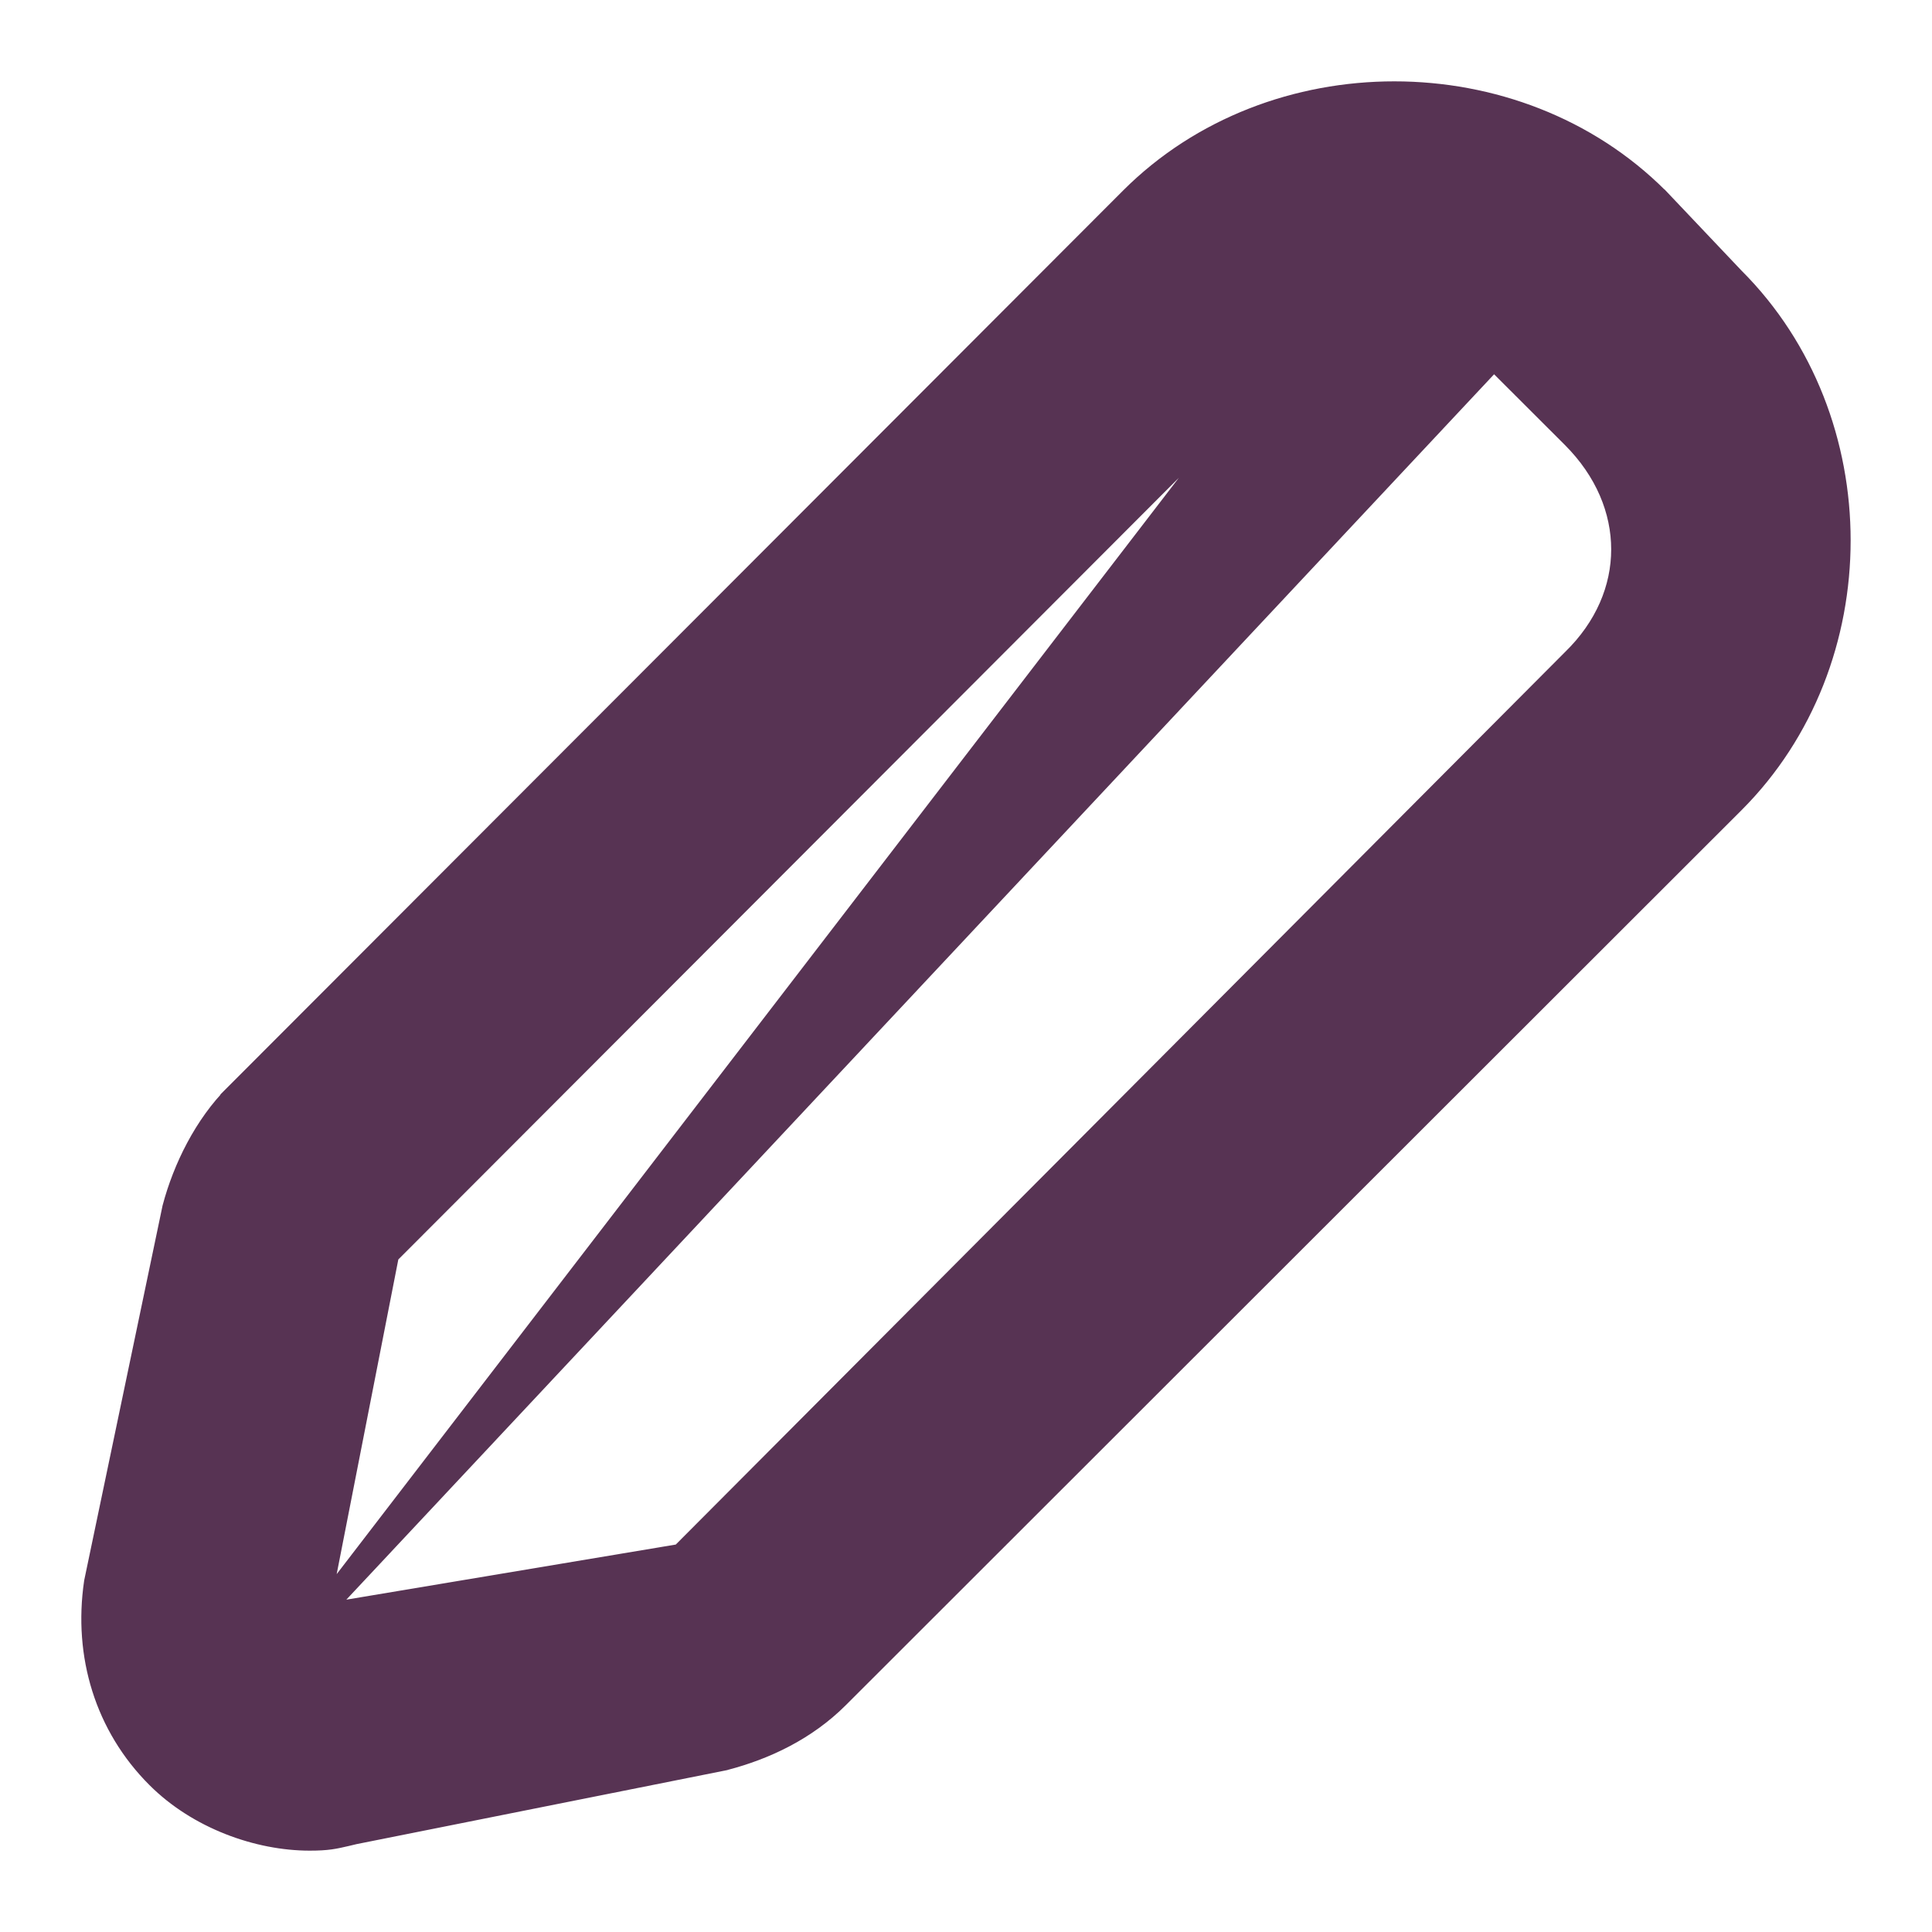 <svg width="19" height="19" viewBox="0 0 19 19" fill="none" xmlns="http://www.w3.org/2000/svg">
<path d="M14.691 3.537L14.691 3.537C14.43 3.267 14.048 3.128 13.659 3.128C13.27 3.128 12.883 3.267 12.611 3.538L14.691 3.537ZM14.691 3.537L14.692 3.538L15.46 4.305C15.786 4.631 15.945 5.02 15.945 5.403C15.945 5.785 15.786 6.168 15.461 6.484L15.46 6.485L6.694 15.283L3.131 15.879M14.691 3.537L3.131 15.879M3.131 15.879L3.825 12.337L12.611 3.538L3.131 15.879ZM7.126 17.311L7.126 17.311L7.132 17.309C7.527 17.206 7.929 17.017 8.248 16.698L17.055 7.898C18.448 6.507 18.448 4.123 17.056 2.732L16.31 1.945L16.31 1.945L16.308 1.944C14.915 0.552 12.509 0.552 11.116 1.944L11.116 1.944L2.308 10.764L2.379 10.835L2.308 10.764L2.308 10.764C2.01 11.062 1.801 11.483 1.696 11.879L1.696 11.879L1.695 11.884L0.927 15.557L0.927 15.557L0.926 15.563C0.821 16.279 1.032 16.977 1.541 17.485C1.945 17.889 2.537 18.1 3.046 18.1C3.222 18.1 3.289 18.084 3.406 18.057C3.431 18.051 3.459 18.044 3.49 18.037C3.491 18.037 3.491 18.037 3.491 18.037L7.126 17.311Z" fill="#573353" stroke="#573353" stroke-width="0.2"/>
</svg>